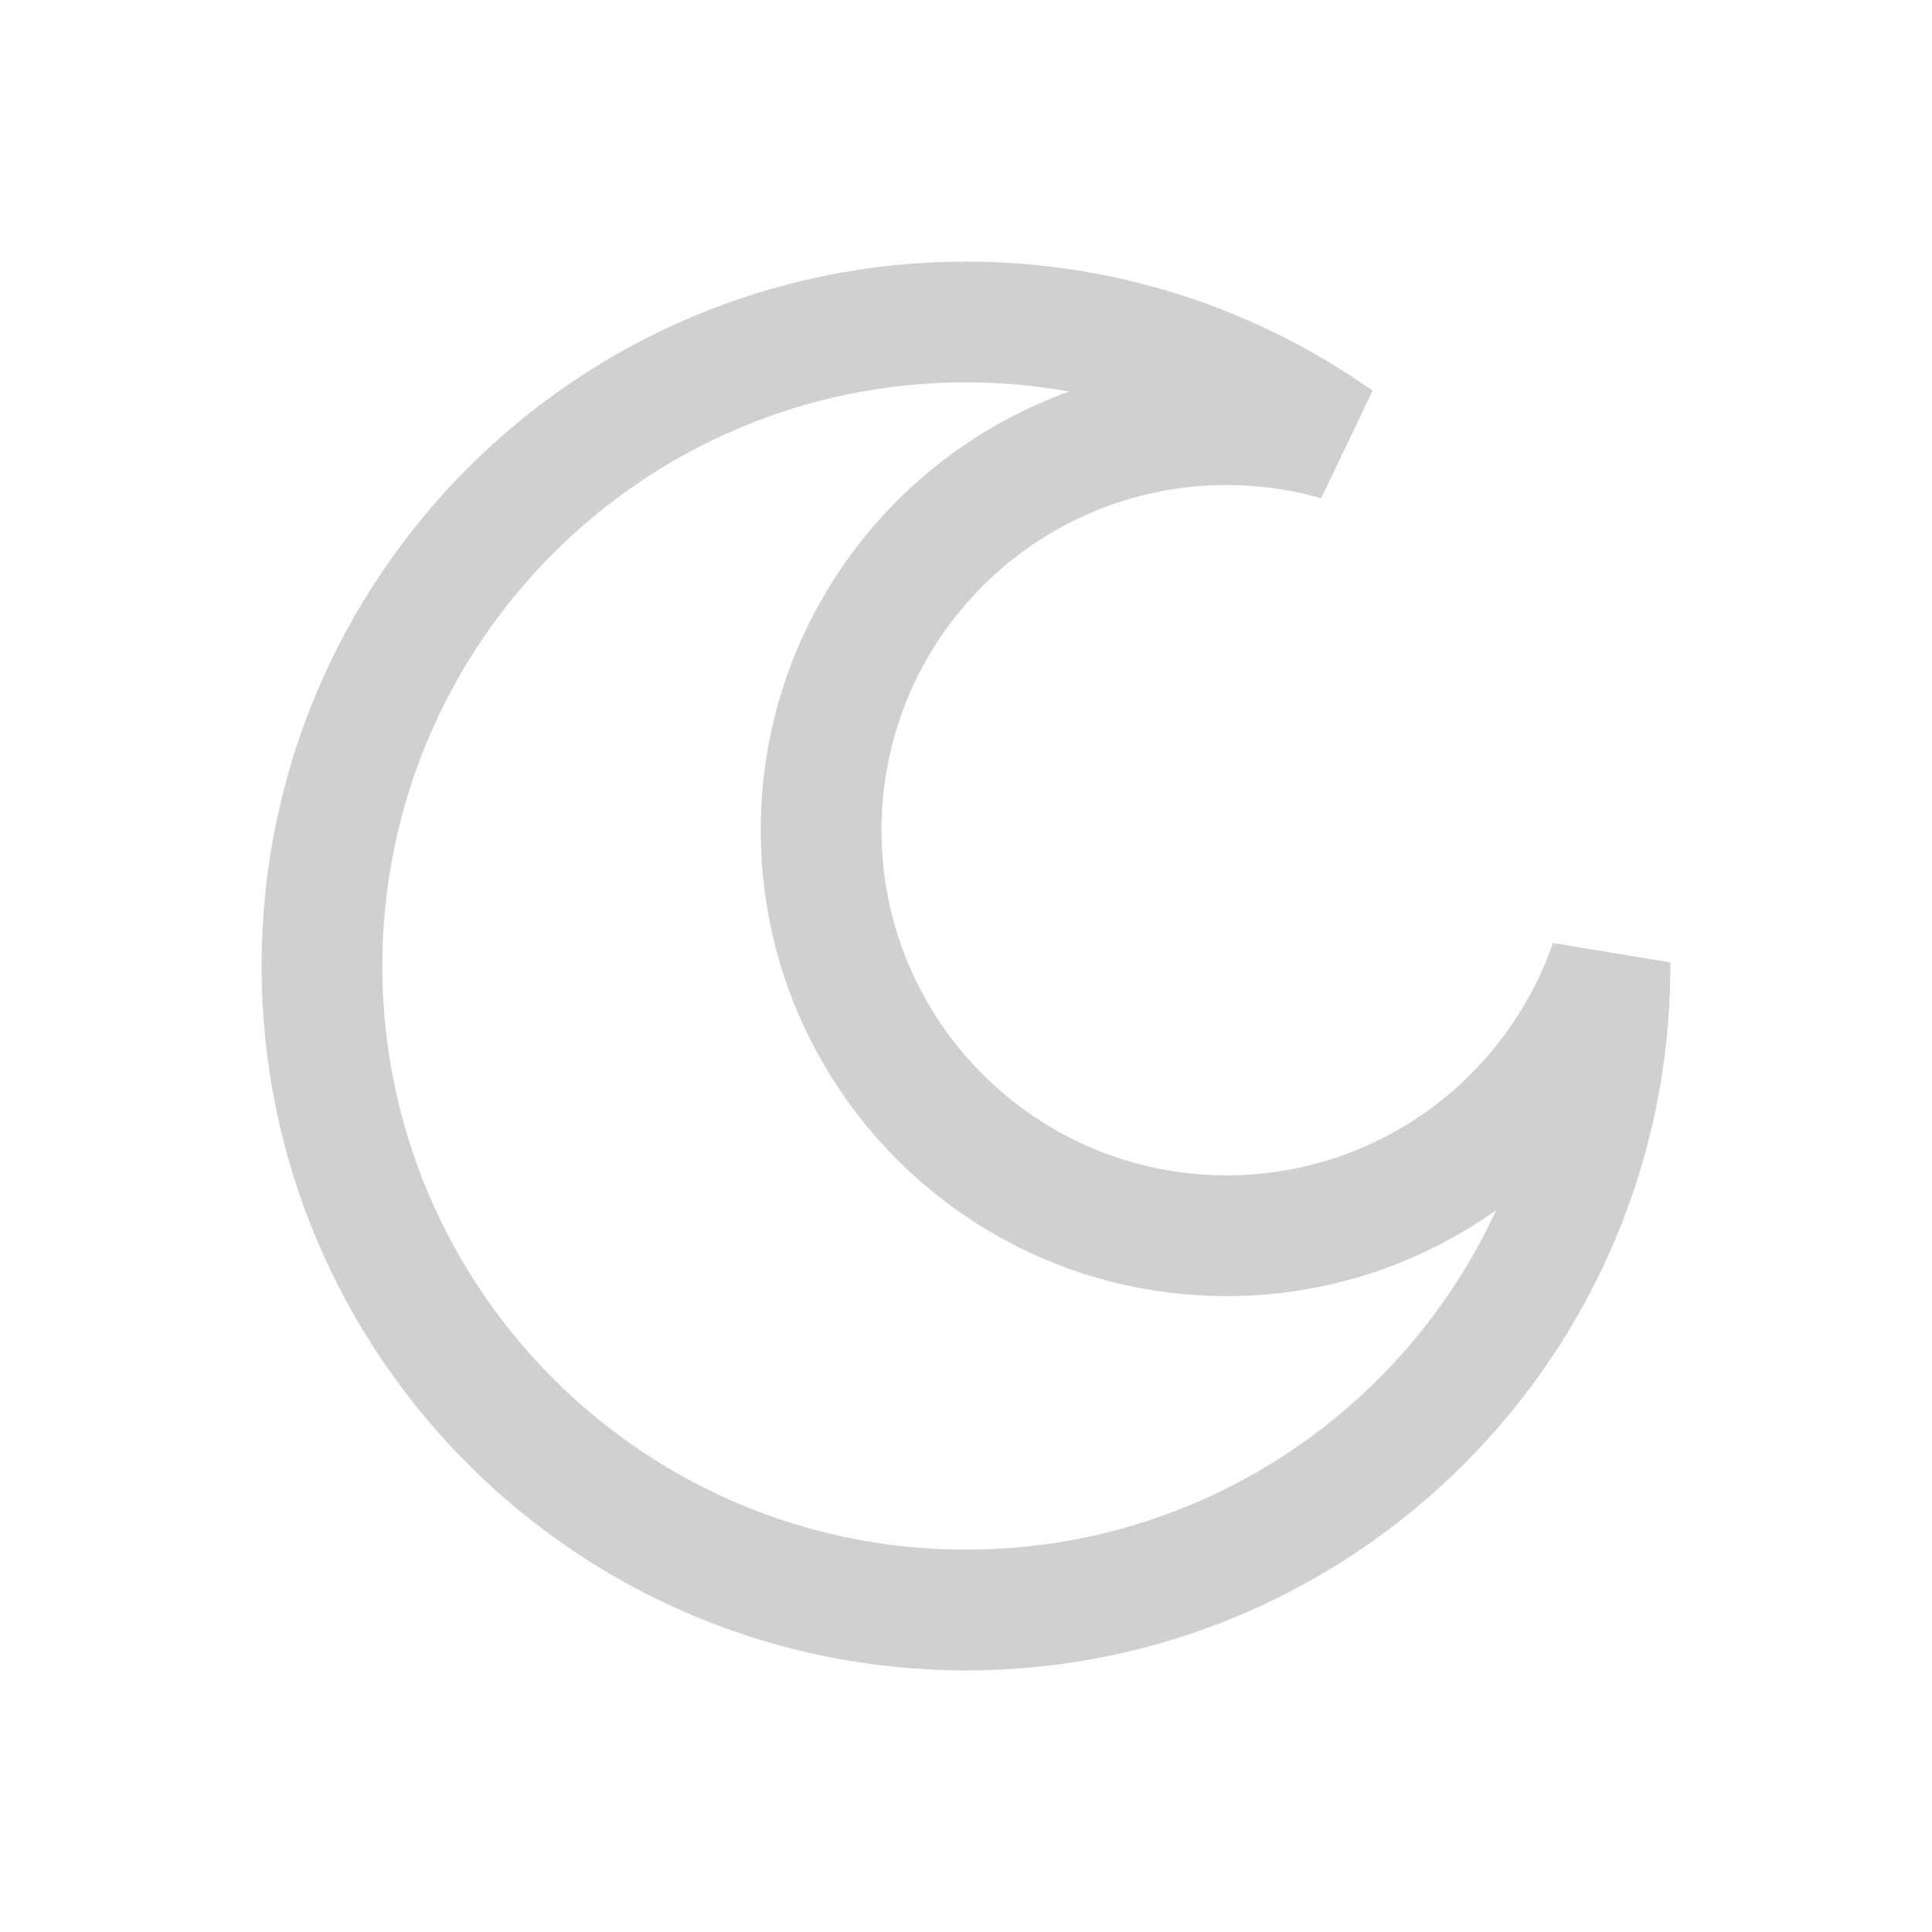 <svg width="20" height="20" viewBox="0 0 20 20" fill="none" xmlns="http://www.w3.org/2000/svg">
<g id="left-icon">
<path id="vector" fill-rule="evenodd" clip-rule="evenodd" d="M10 3.958C6.663 3.958 3.958 6.663 3.958 10C3.958 13.337 6.663 16.042 10 16.042C12.434 16.042 14.532 14.602 15.489 12.527C14.701 13.087 13.738 13.417 12.698 13.417C10.034 13.417 7.875 11.258 7.875 8.594C7.875 6.502 9.207 4.721 11.069 4.053C10.722 3.991 10.365 3.958 10 3.958ZM2.708 10C2.708 5.973 5.973 2.708 10 2.708C11.566 2.708 13.02 3.203 14.209 4.045L13.677 5.157C13.366 5.068 13.038 5.021 12.698 5.021C10.724 5.021 9.125 6.621 9.125 8.594C9.125 10.567 10.724 12.167 12.698 12.167C14.261 12.167 15.591 11.162 16.076 9.762L17.291 9.963C17.291 9.975 17.291 9.988 17.291 10C17.291 14.027 14.027 17.292 10 17.292C5.973 17.292 2.708 14.027 2.708 10Z" fill="#D0D0D0"/>
</g>
</svg>
